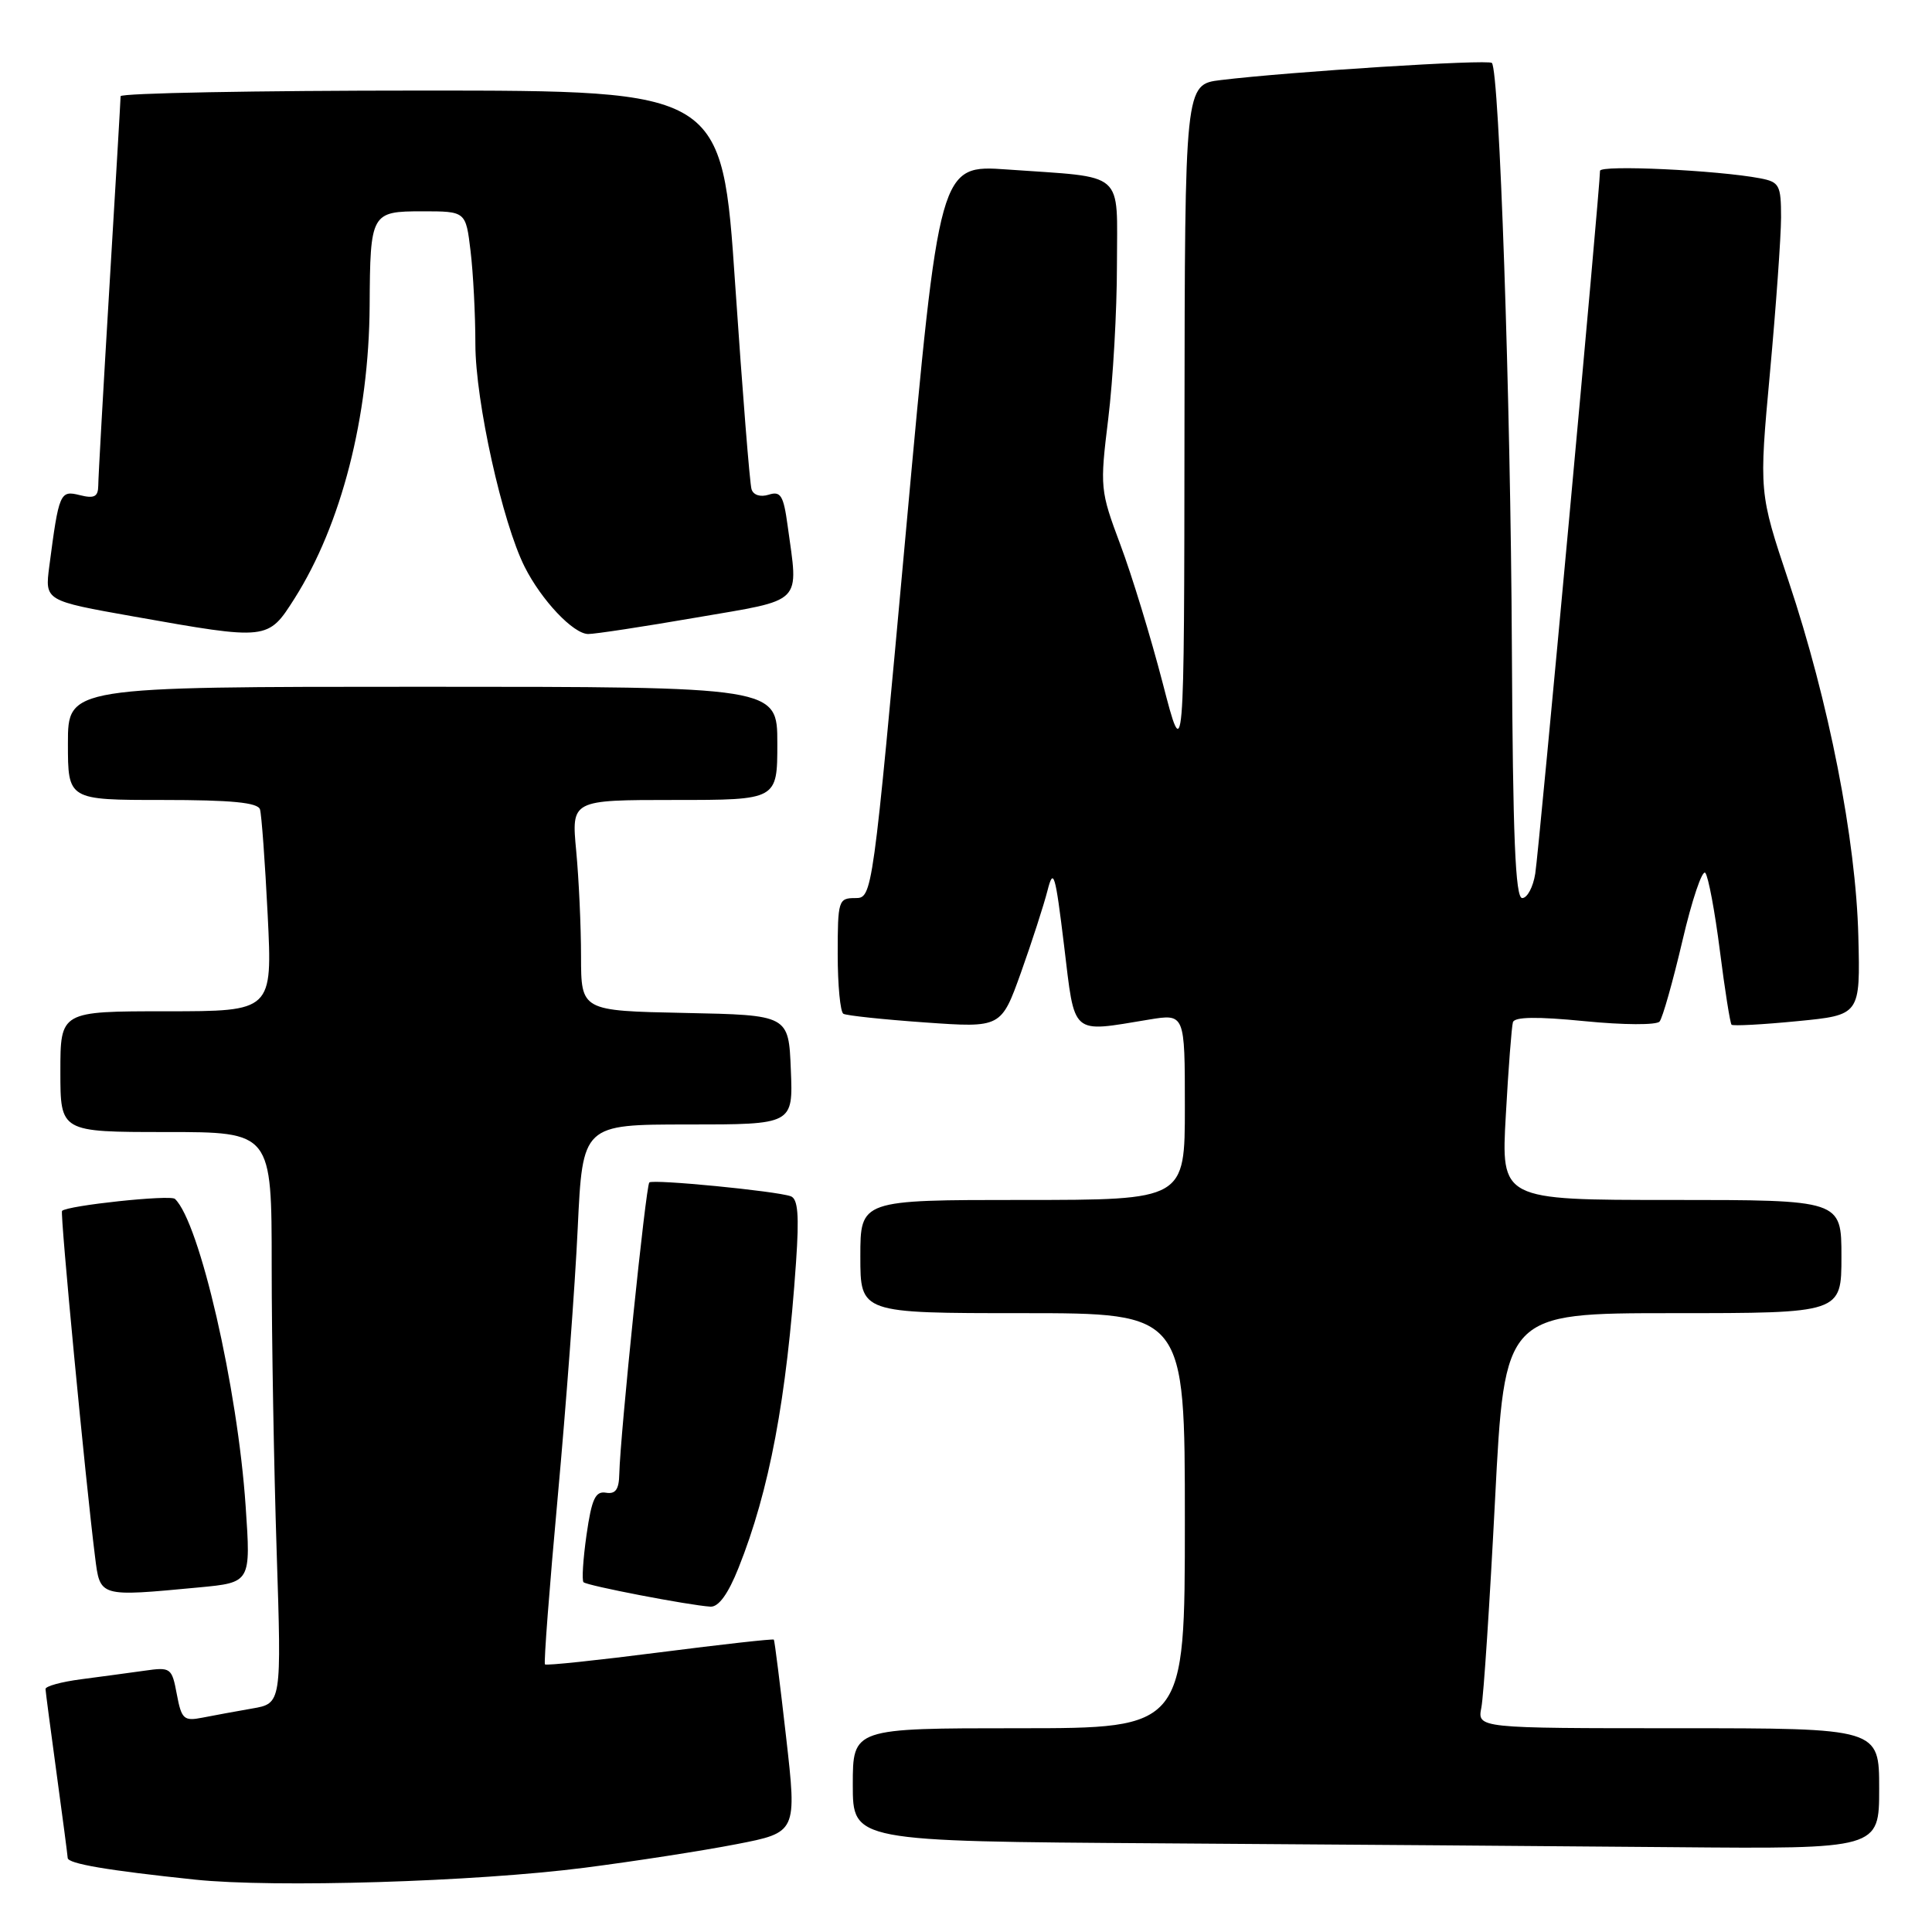 <?xml version="1.0" encoding="UTF-8" standalone="no"?>
<!DOCTYPE svg PUBLIC "-//W3C//DTD SVG 1.1//EN" "http://www.w3.org/Graphics/SVG/1.1/DTD/svg11.dtd" >
<svg xmlns="http://www.w3.org/2000/svg" xmlns:xlink="http://www.w3.org/1999/xlink" version="1.1" viewBox="0 0 256 256">
 <g >
 <path fill="currentColor"
d=" M 77.50 247.48 C 84.10 246.63 93.12 245.23 97.55 244.37 C 105.60 242.81 105.60 242.81 104.16 230.15 C 103.37 223.19 102.64 217.39 102.54 217.26 C 102.44 217.13 95.65 217.89 87.44 218.94 C 79.24 219.99 72.38 220.72 72.21 220.54 C 72.04 220.37 72.80 210.39 73.90 198.37 C 75.00 186.34 76.20 170.31 76.55 162.75 C 77.20 149.00 77.20 149.00 91.15 149.00 C 105.09 149.00 105.09 149.00 104.79 141.75 C 104.50 134.50 104.50 134.50 90.75 134.22 C 77.00 133.94 77.00 133.94 76.99 126.72 C 76.99 122.75 76.70 116.46 76.35 112.75 C 75.71 106.00 75.71 106.00 89.36 106.00 C 103.00 106.00 103.00 106.00 103.00 98.50 C 103.00 91.00 103.00 91.00 56.00 91.00 C 9.00 91.00 9.00 91.00 9.00 98.50 C 9.00 106.00 9.00 106.00 21.53 106.00 C 30.68 106.00 34.17 106.34 34.45 107.25 C 34.66 107.94 35.12 114.24 35.47 121.25 C 36.10 134.00 36.10 134.00 22.05 134.00 C 8.00 134.00 8.00 134.00 8.00 142.00 C 8.00 150.00 8.00 150.00 22.00 150.00 C 36.00 150.00 36.00 150.00 36.00 167.75 C 36.00 177.51 36.30 194.55 36.66 205.61 C 37.31 225.72 37.31 225.72 33.40 226.39 C 31.26 226.76 28.29 227.31 26.81 227.60 C 24.36 228.08 24.05 227.80 23.43 224.50 C 22.77 220.98 22.63 220.88 19.13 221.38 C 17.13 221.66 13.36 222.17 10.75 222.51 C 8.14 222.85 6.01 223.43 6.03 223.81 C 6.05 224.19 6.71 229.22 7.50 235.00 C 8.29 240.78 8.95 245.81 8.97 246.19 C 9.00 246.95 14.22 247.84 25.84 249.06 C 36.32 250.16 62.97 249.35 77.50 247.48 Z  M 249.00 237.00 C 249.00 229.00 249.00 229.00 222.38 229.00 C 195.75 229.00 195.75 229.00 196.29 226.25 C 196.59 224.74 197.40 212.36 198.10 198.75 C 199.37 174.00 199.37 174.00 221.68 174.00 C 244.00 174.00 244.00 174.00 244.00 166.50 C 244.00 159.00 244.00 159.00 221.45 159.00 C 198.89 159.00 198.89 159.00 199.53 147.75 C 199.87 141.56 200.30 136.03 200.47 135.45 C 200.68 134.73 203.68 134.69 209.98 135.31 C 215.12 135.82 219.50 135.84 219.90 135.36 C 220.30 134.89 221.66 130.07 222.93 124.66 C 224.19 119.25 225.56 115.20 225.96 115.66 C 226.36 116.12 227.23 120.76 227.89 125.96 C 228.55 131.17 229.25 135.58 229.44 135.78 C 229.64 135.97 233.55 135.76 238.15 135.31 C 246.50 134.50 246.50 134.50 246.24 124.08 C 245.92 111.24 242.33 92.95 237.01 77.04 C 233.07 65.25 233.07 65.25 234.53 49.37 C 235.33 40.64 235.99 31.40 236.00 28.83 C 236.00 24.53 235.78 24.12 233.25 23.63 C 227.58 22.55 212.00 21.82 212.01 22.64 C 212.04 24.58 203.92 112.76 203.43 115.75 C 203.15 117.54 202.37 119.00 201.70 119.00 C 200.79 119.00 200.46 110.92 200.33 85.75 C 200.17 52.99 198.67 9.34 197.68 8.34 C 197.17 7.84 170.98 9.49 161.75 10.61 C 157.00 11.19 157.00 11.19 156.95 56.34 C 156.91 101.50 156.91 101.50 154.06 90.50 C 152.49 84.45 149.97 76.20 148.45 72.16 C 145.77 64.99 145.73 64.60 146.85 55.47 C 147.48 50.33 148.00 41.18 148.00 35.14 C 148.00 22.42 149.34 23.59 133.48 22.46 C 124.47 21.82 124.47 21.82 120.04 70.41 C 115.61 119.00 115.61 119.00 113.30 119.00 C 111.10 119.00 111.00 119.34 111.00 126.44 C 111.00 130.53 111.34 134.08 111.75 134.33 C 112.16 134.57 117.04 135.09 122.58 135.48 C 132.66 136.19 132.66 136.19 135.29 128.85 C 136.73 124.81 138.31 119.92 138.80 118.00 C 139.59 114.90 139.83 115.72 140.99 125.25 C 142.46 137.40 141.79 136.82 152.25 135.10 C 157.00 134.32 157.00 134.32 157.00 146.66 C 157.00 159.00 157.00 159.00 135.50 159.00 C 114.00 159.00 114.00 159.00 114.00 166.50 C 114.00 174.00 114.00 174.00 135.50 174.00 C 157.00 174.00 157.00 174.00 157.00 201.50 C 157.00 229.00 157.00 229.00 135.00 229.00 C 113.00 229.00 113.00 229.00 113.00 236.49 C 113.00 243.98 113.00 243.98 153.75 244.25 C 176.16 244.40 206.76 244.63 221.75 244.76 C 249.00 245.00 249.00 245.00 249.00 237.00 Z  M 97.86 207.75 C 101.95 197.51 104.23 185.38 105.48 167.23 C 105.91 161.01 105.73 158.85 104.78 158.51 C 102.81 157.81 86.56 156.23 86.04 156.68 C 85.58 157.08 82.18 190.13 82.06 195.29 C 82.02 197.37 81.56 198.01 80.28 197.79 C 78.89 197.56 78.40 198.62 77.72 203.36 C 77.26 206.58 77.08 209.41 77.32 209.65 C 77.77 210.11 91.23 212.70 94.13 212.89 C 95.21 212.96 96.48 211.22 97.86 207.75 Z  M 26.37 210.34 C 33.24 209.69 33.24 209.69 32.55 199.59 C 31.49 183.89 26.44 161.94 23.18 158.86 C 22.57 158.28 8.94 159.73 8.22 160.45 C 7.94 160.73 11.31 196.05 12.59 206.25 C 13.27 211.66 13.05 211.59 26.37 210.34 Z  M 39.03 79.30 C 45.23 69.51 48.89 55.26 48.98 40.50 C 49.05 28.21 49.17 28.00 55.98 28.00 C 61.72 28.00 61.72 28.00 62.35 33.25 C 62.70 36.14 62.99 41.70 62.99 45.62 C 63.00 53.17 66.57 69.27 69.53 75.13 C 71.76 79.55 75.97 84.00 77.94 84.01 C 78.80 84.02 85.24 83.04 92.25 81.83 C 106.64 79.36 105.81 80.20 104.36 69.62 C 103.82 65.65 103.44 65.04 101.86 65.55 C 100.75 65.90 99.82 65.60 99.58 64.82 C 99.35 64.09 98.38 51.91 97.42 37.75 C 95.68 12.00 95.68 12.00 55.84 12.00 C 33.93 12.00 15.99 12.34 15.98 12.75 C 15.98 13.16 15.31 24.52 14.50 38.00 C 13.69 51.48 13.02 63.34 13.02 64.36 C 13.00 65.82 12.49 66.09 10.58 65.61 C 7.95 64.95 7.81 65.26 6.53 75.05 C 5.94 79.60 5.94 79.60 17.72 81.69 C 35.54 84.85 35.50 84.85 39.03 79.30 Z "/>
</g>
</svg>